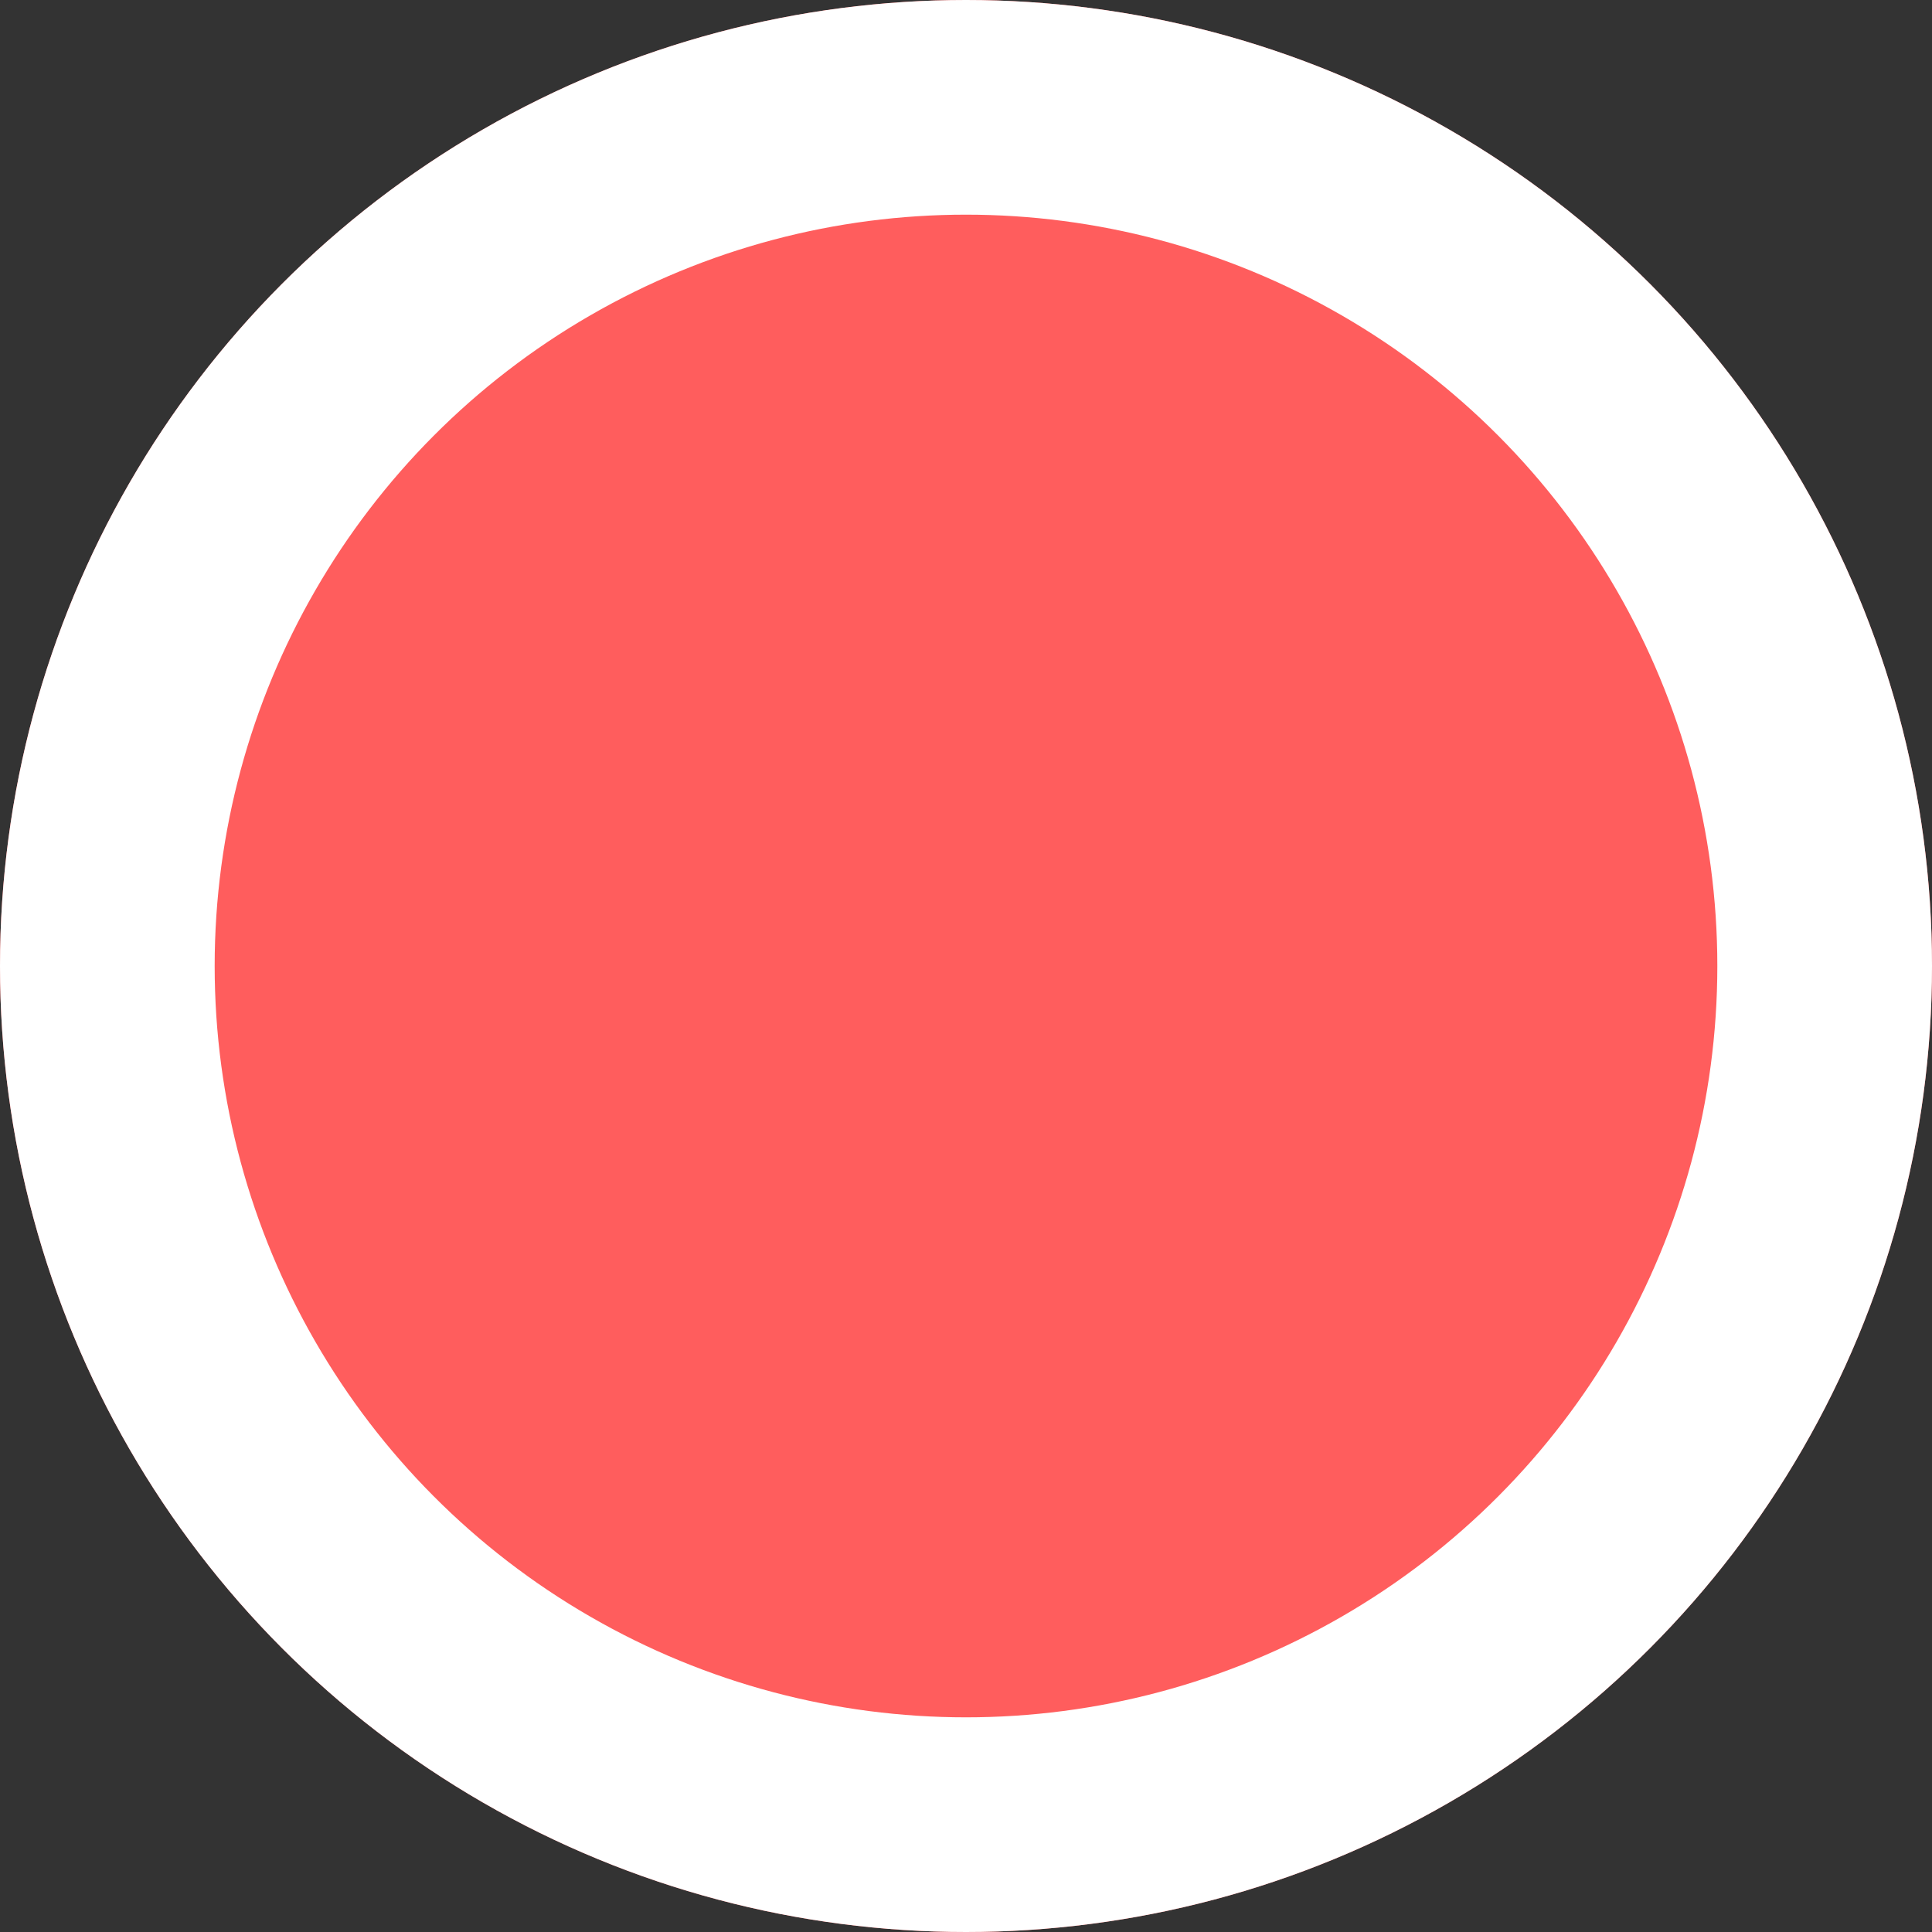 <svg xmlns="http://www.w3.org/2000/svg" width="18" height="18" viewBox="0 0 18 18">
  <rect x="0" y="0" width="18" height="18" fill="#333333" stroke="none"/>
  <defs>
    <style>
      .cls-1 {
        fill: #ff5d5d;
        stroke: #fff;
        stroke-width: 2px;
      }

      .cls-2 {
        stroke: none;
      }

      .cls-3 {
        fill: none;
      }
    </style>
  </defs>
  <g id="Ellipse_463" data-name="Ellipse 463" class="cls-1">
    <circle class="cls-2" cx="9" cy="9" r="9"/>
    <circle class="cls-3" cx="9" cy="9" r="8"/>
  </g>
</svg>
